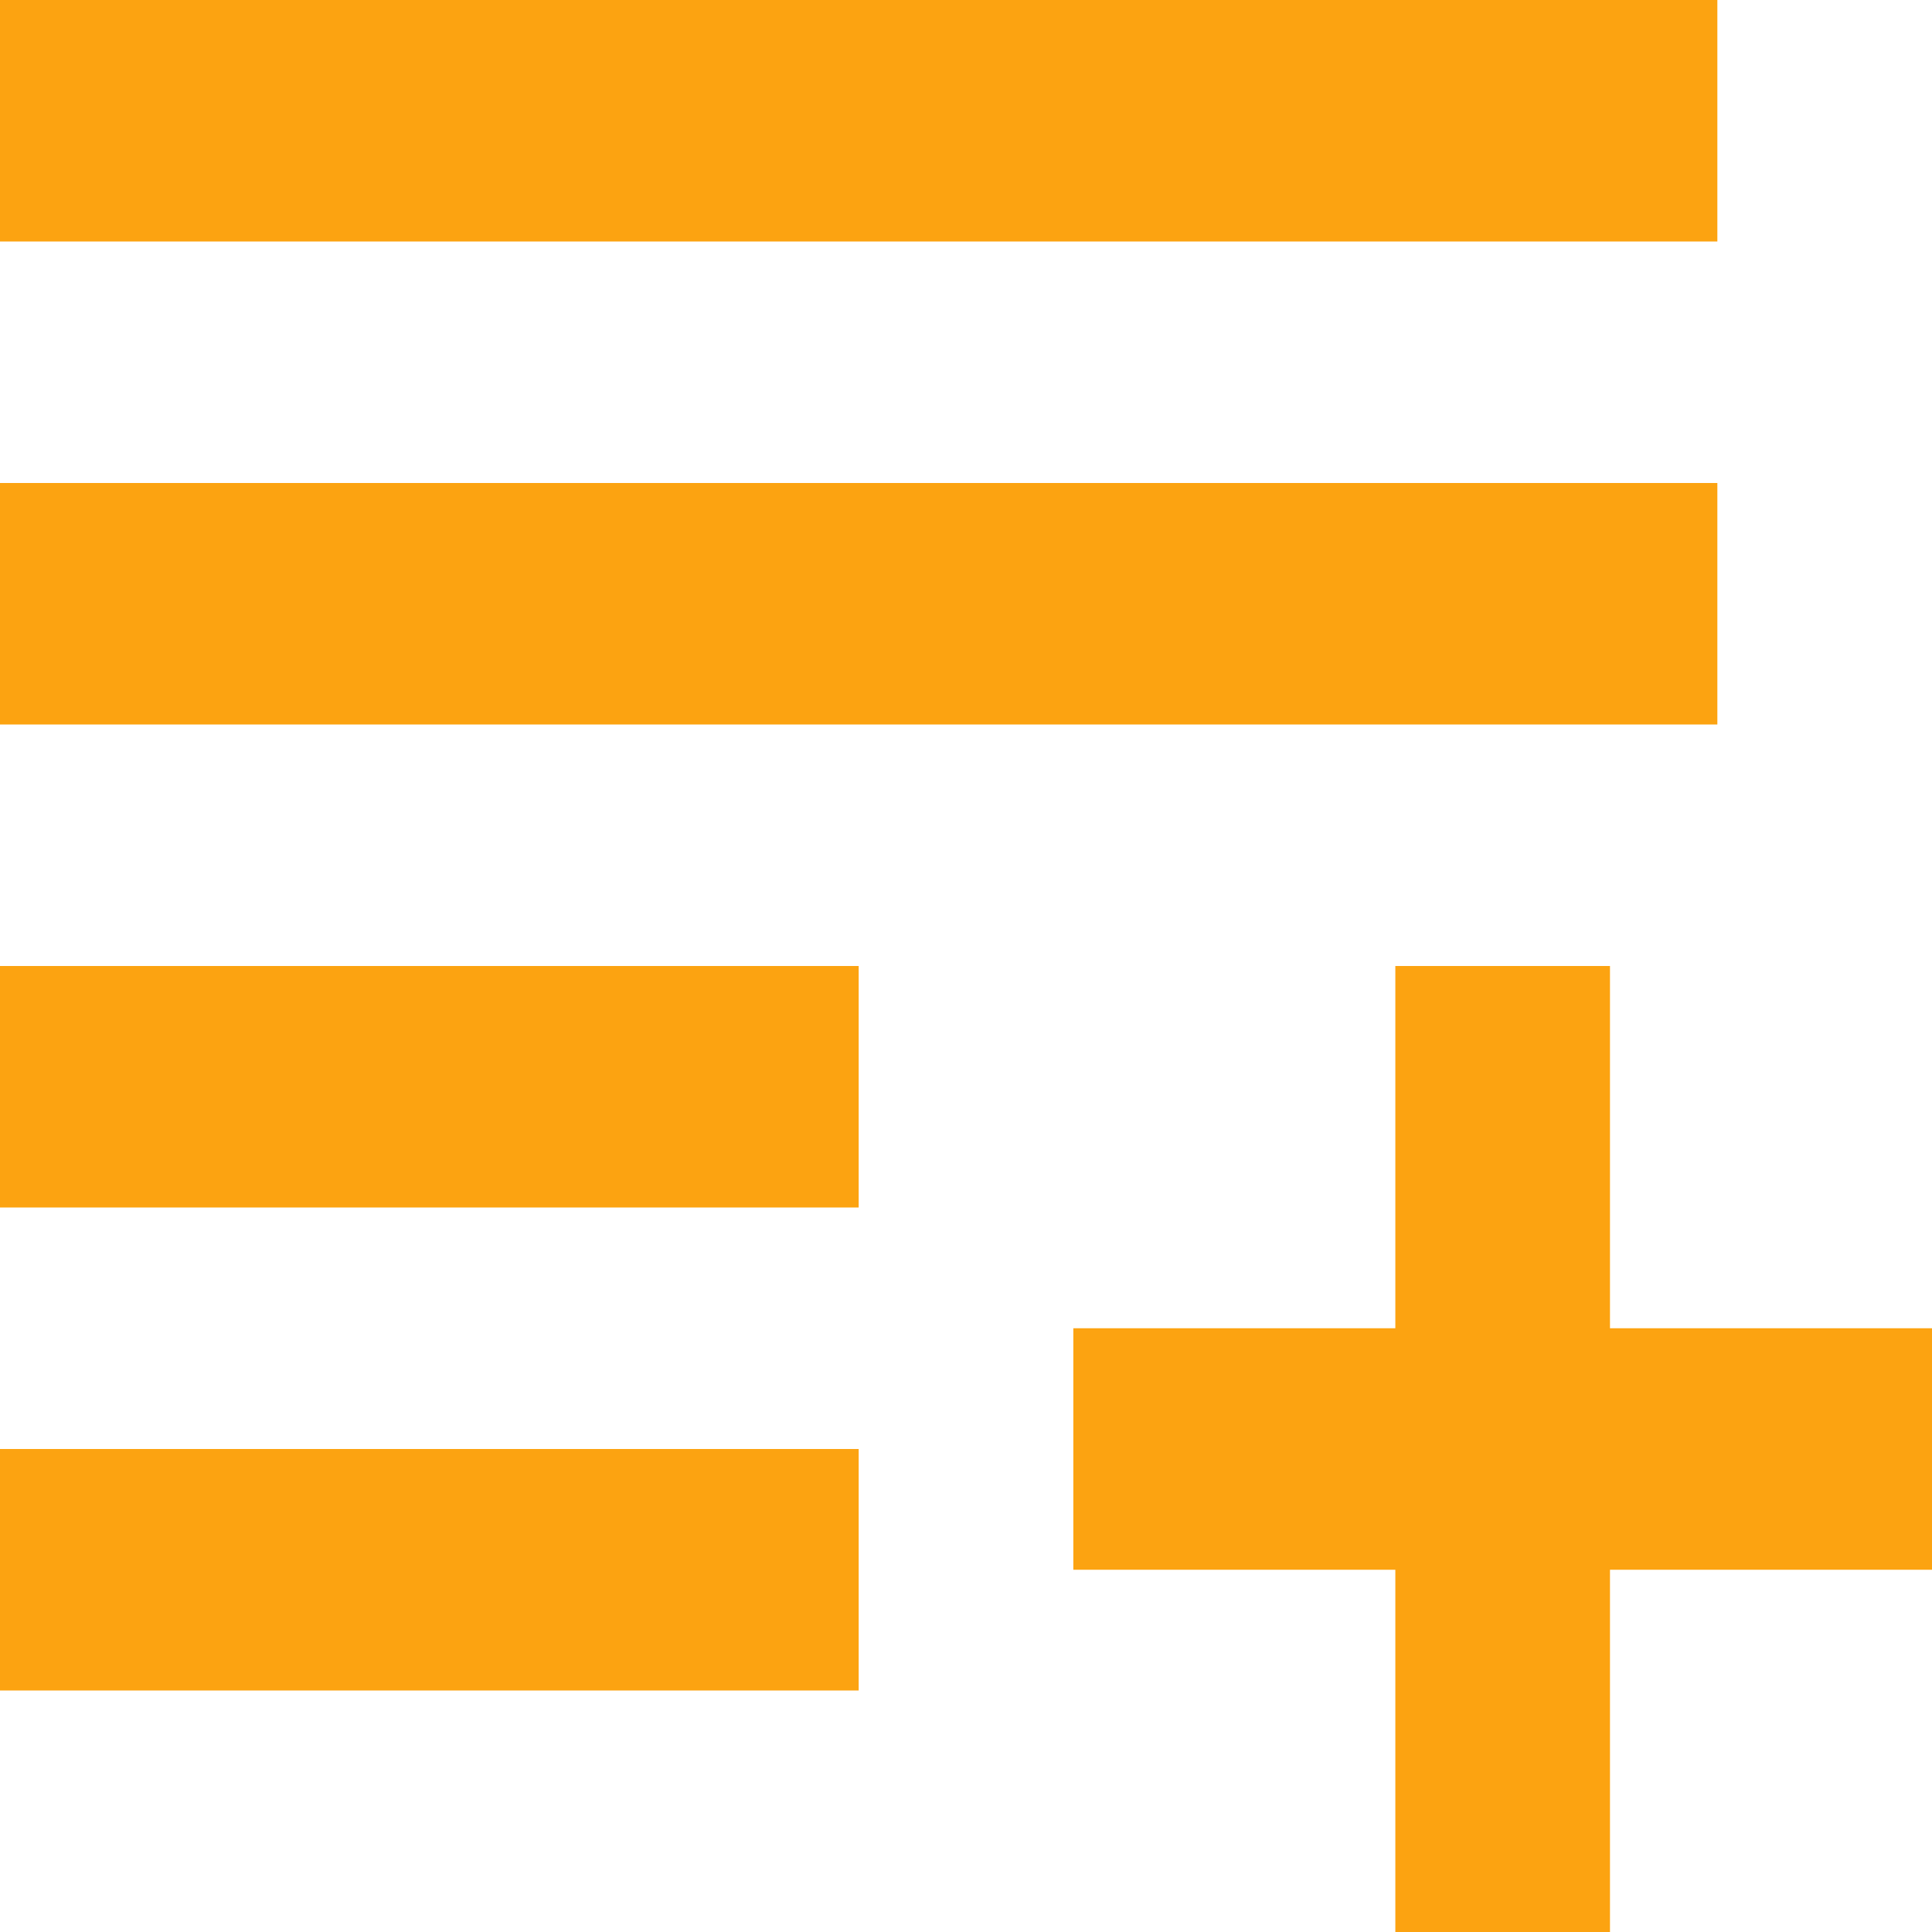 <svg width="40" height="40" viewBox="0 0 40 40" fill="none" xmlns="http://www.w3.org/2000/svg">
<path d="M35.556 0H0V5H35.556V0ZM35.556 10H0V15H35.556V10ZM0 20H17.778V25H0V20ZM17.778 30H0V35H17.778V30ZM33.333 27.5H40V32.5H33.333V40H28.889V32.5H22.222V27.5H28.889V20H33.333V27.5Z" fill="#FCA311"/>
</svg>
